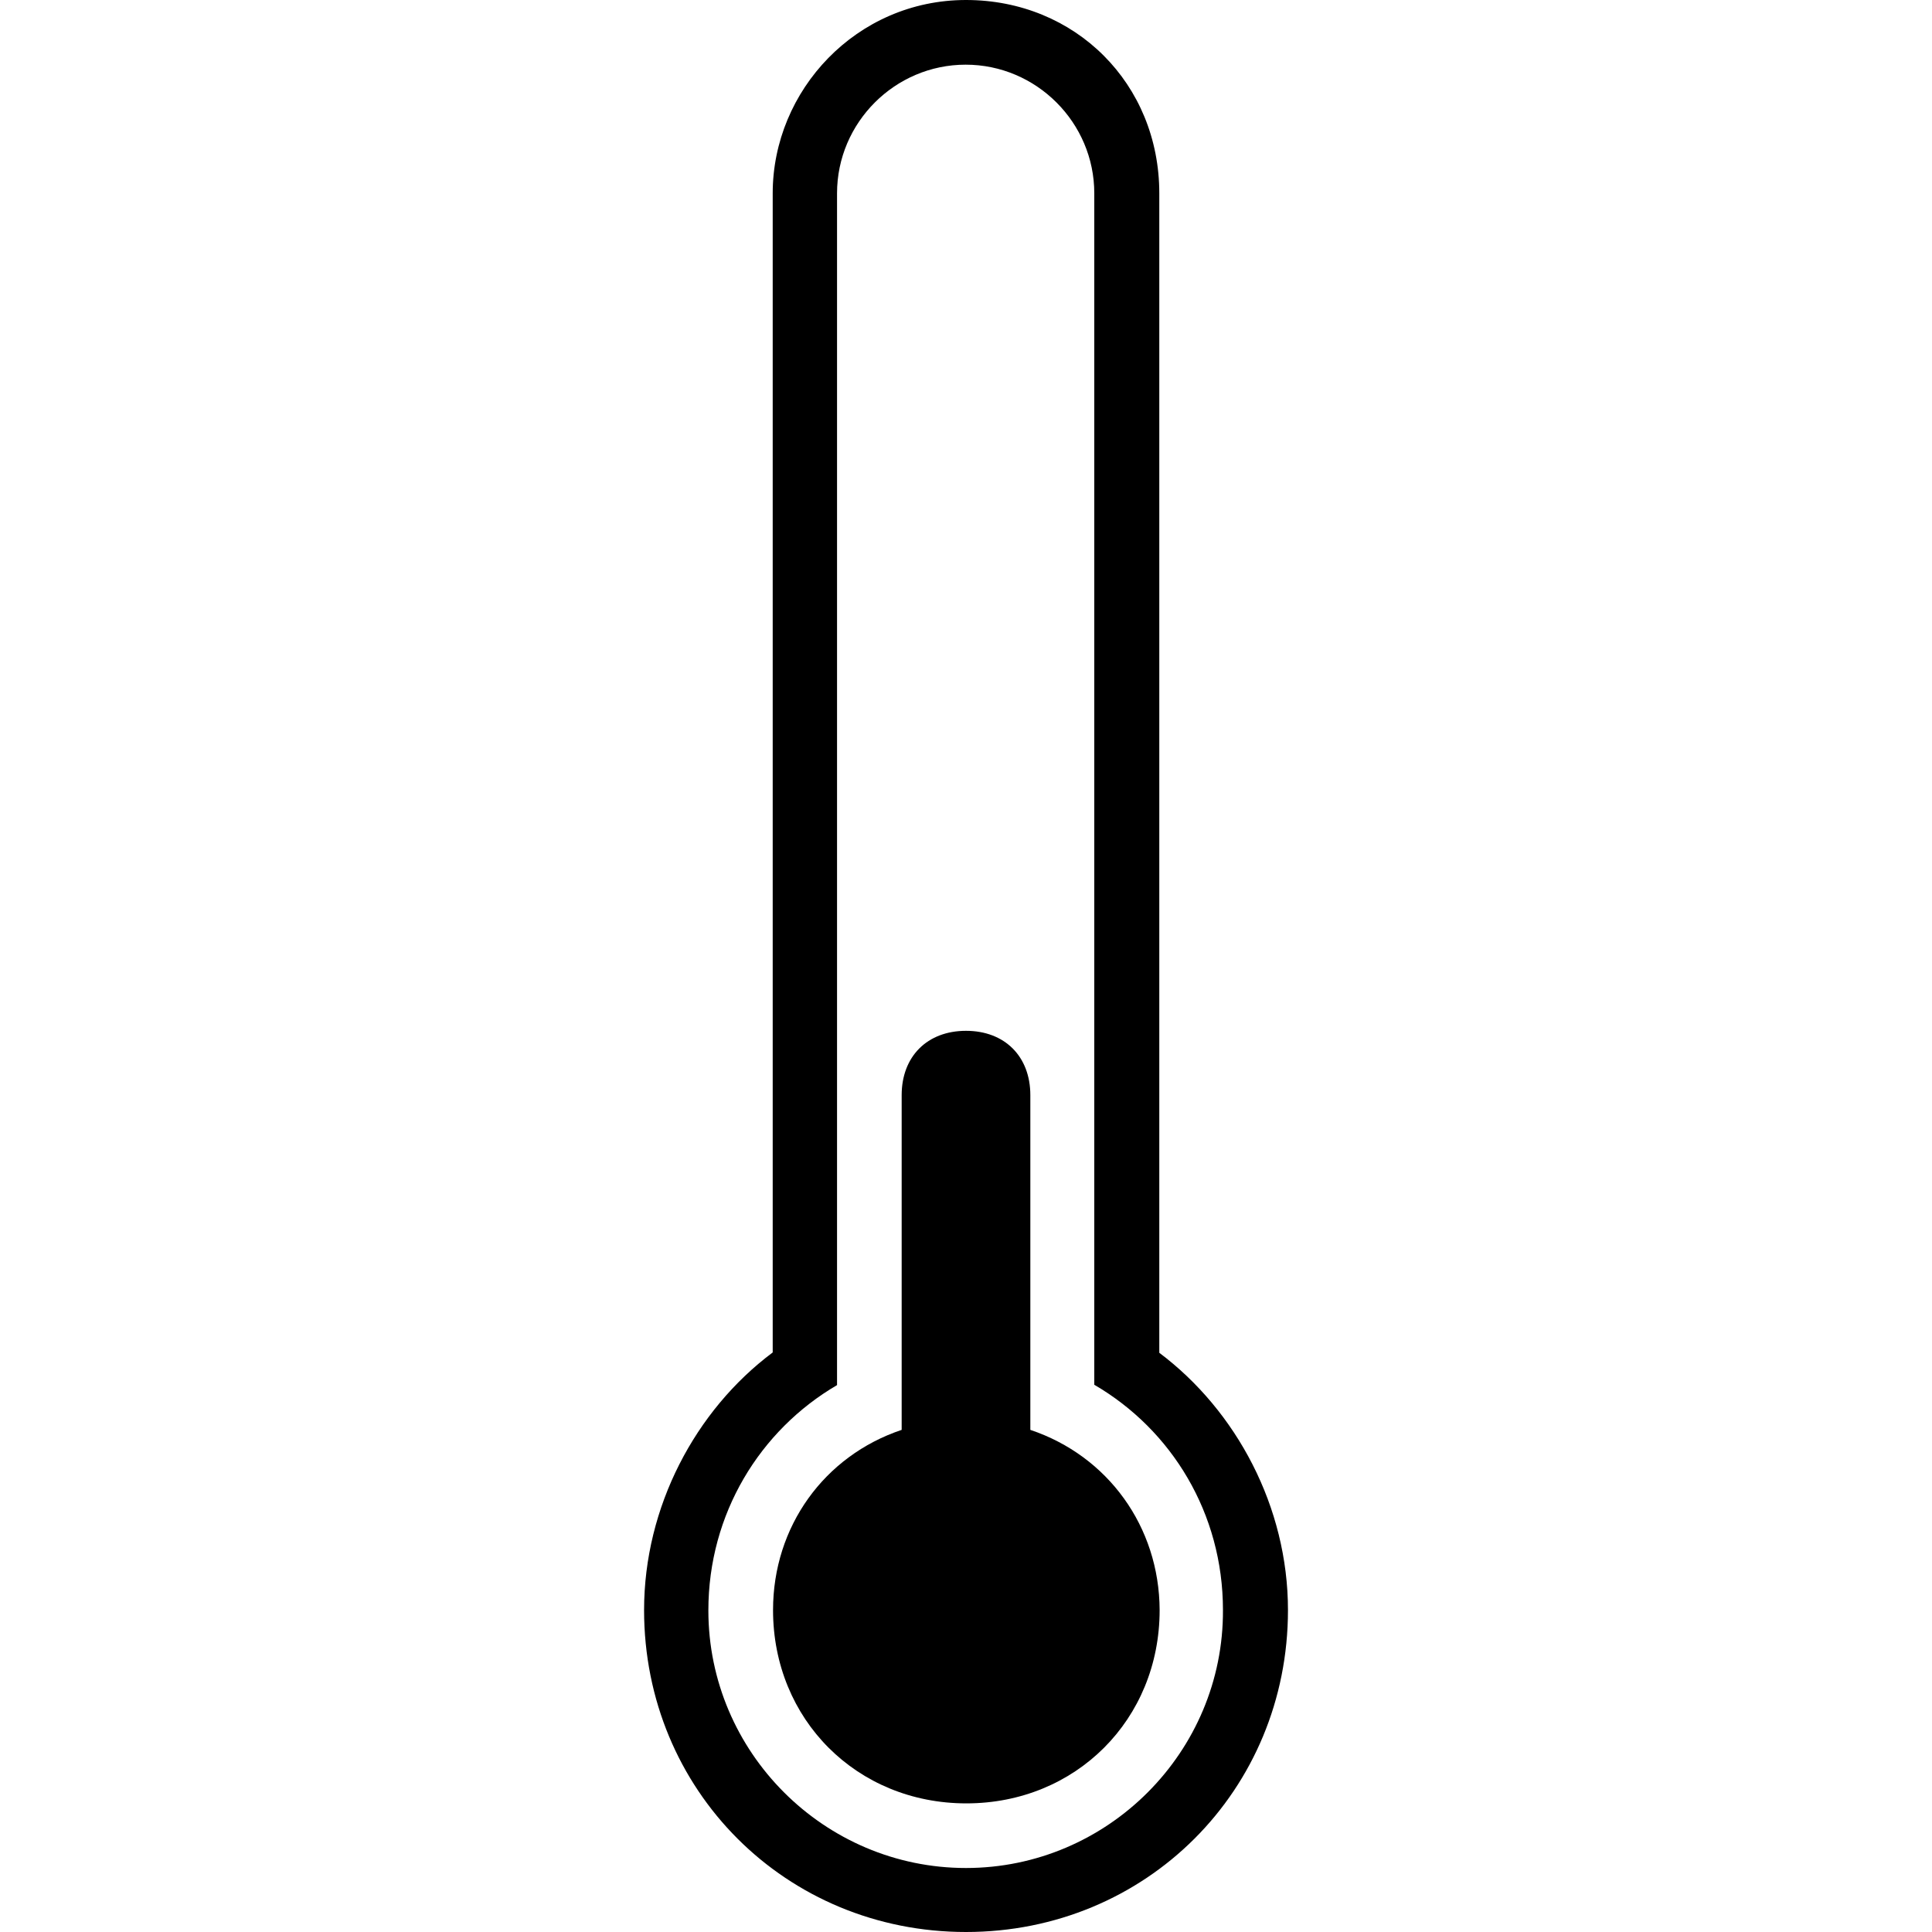 <svg width="40" height="40" viewBox="0 0 40 40" fill="none" xmlns="http://www.w3.org/2000/svg">
<g clip-path="url(#clip0_15_708)">
<path d="M24.002 28.008V4.002C24.002 1.736 22.266 0 20 0C17.734 0 15.998 1.869 15.998 4.002V28.001C14.394 29.2 13.335 31.201 13.335 33.335C13.335 37.065 16.27 40 20 40C23.73 40 26.666 37.065 26.666 33.335C26.666 31.201 25.599 29.207 24.002 28.008ZM20 38.675C17.065 38.675 14.666 36.277 14.666 33.342C14.666 31.34 15.733 29.611 17.33 28.677V4.002C17.33 2.538 18.529 1.339 19.993 1.339C21.457 1.339 22.656 2.538 22.656 4.002V28.67C24.26 29.604 25.32 31.334 25.32 33.334C25.334 36.27 22.935 38.675 20 38.675Z" fill="black"/>
<path d="M21.332 29.604C21.332 29.472 21.332 29.472 21.332 29.34V22.674C21.332 21.872 20.802 21.342 20 21.342C19.198 21.342 18.668 21.872 18.668 22.674V29.34C18.668 29.472 18.668 29.472 18.668 29.604C17.065 30.141 16.005 31.605 16.005 33.335C16.005 35.601 17.741 37.337 20.007 37.337C22.273 37.337 24.009 35.601 24.009 33.335C24.002 31.605 22.935 30.141 21.332 29.604Z" fill="black"/>
</g>
<defs>
<clipPath id="clip0_15_708">
<rect width="40" height="40" fill="white"/>
</clipPath>
</defs>
</svg>
